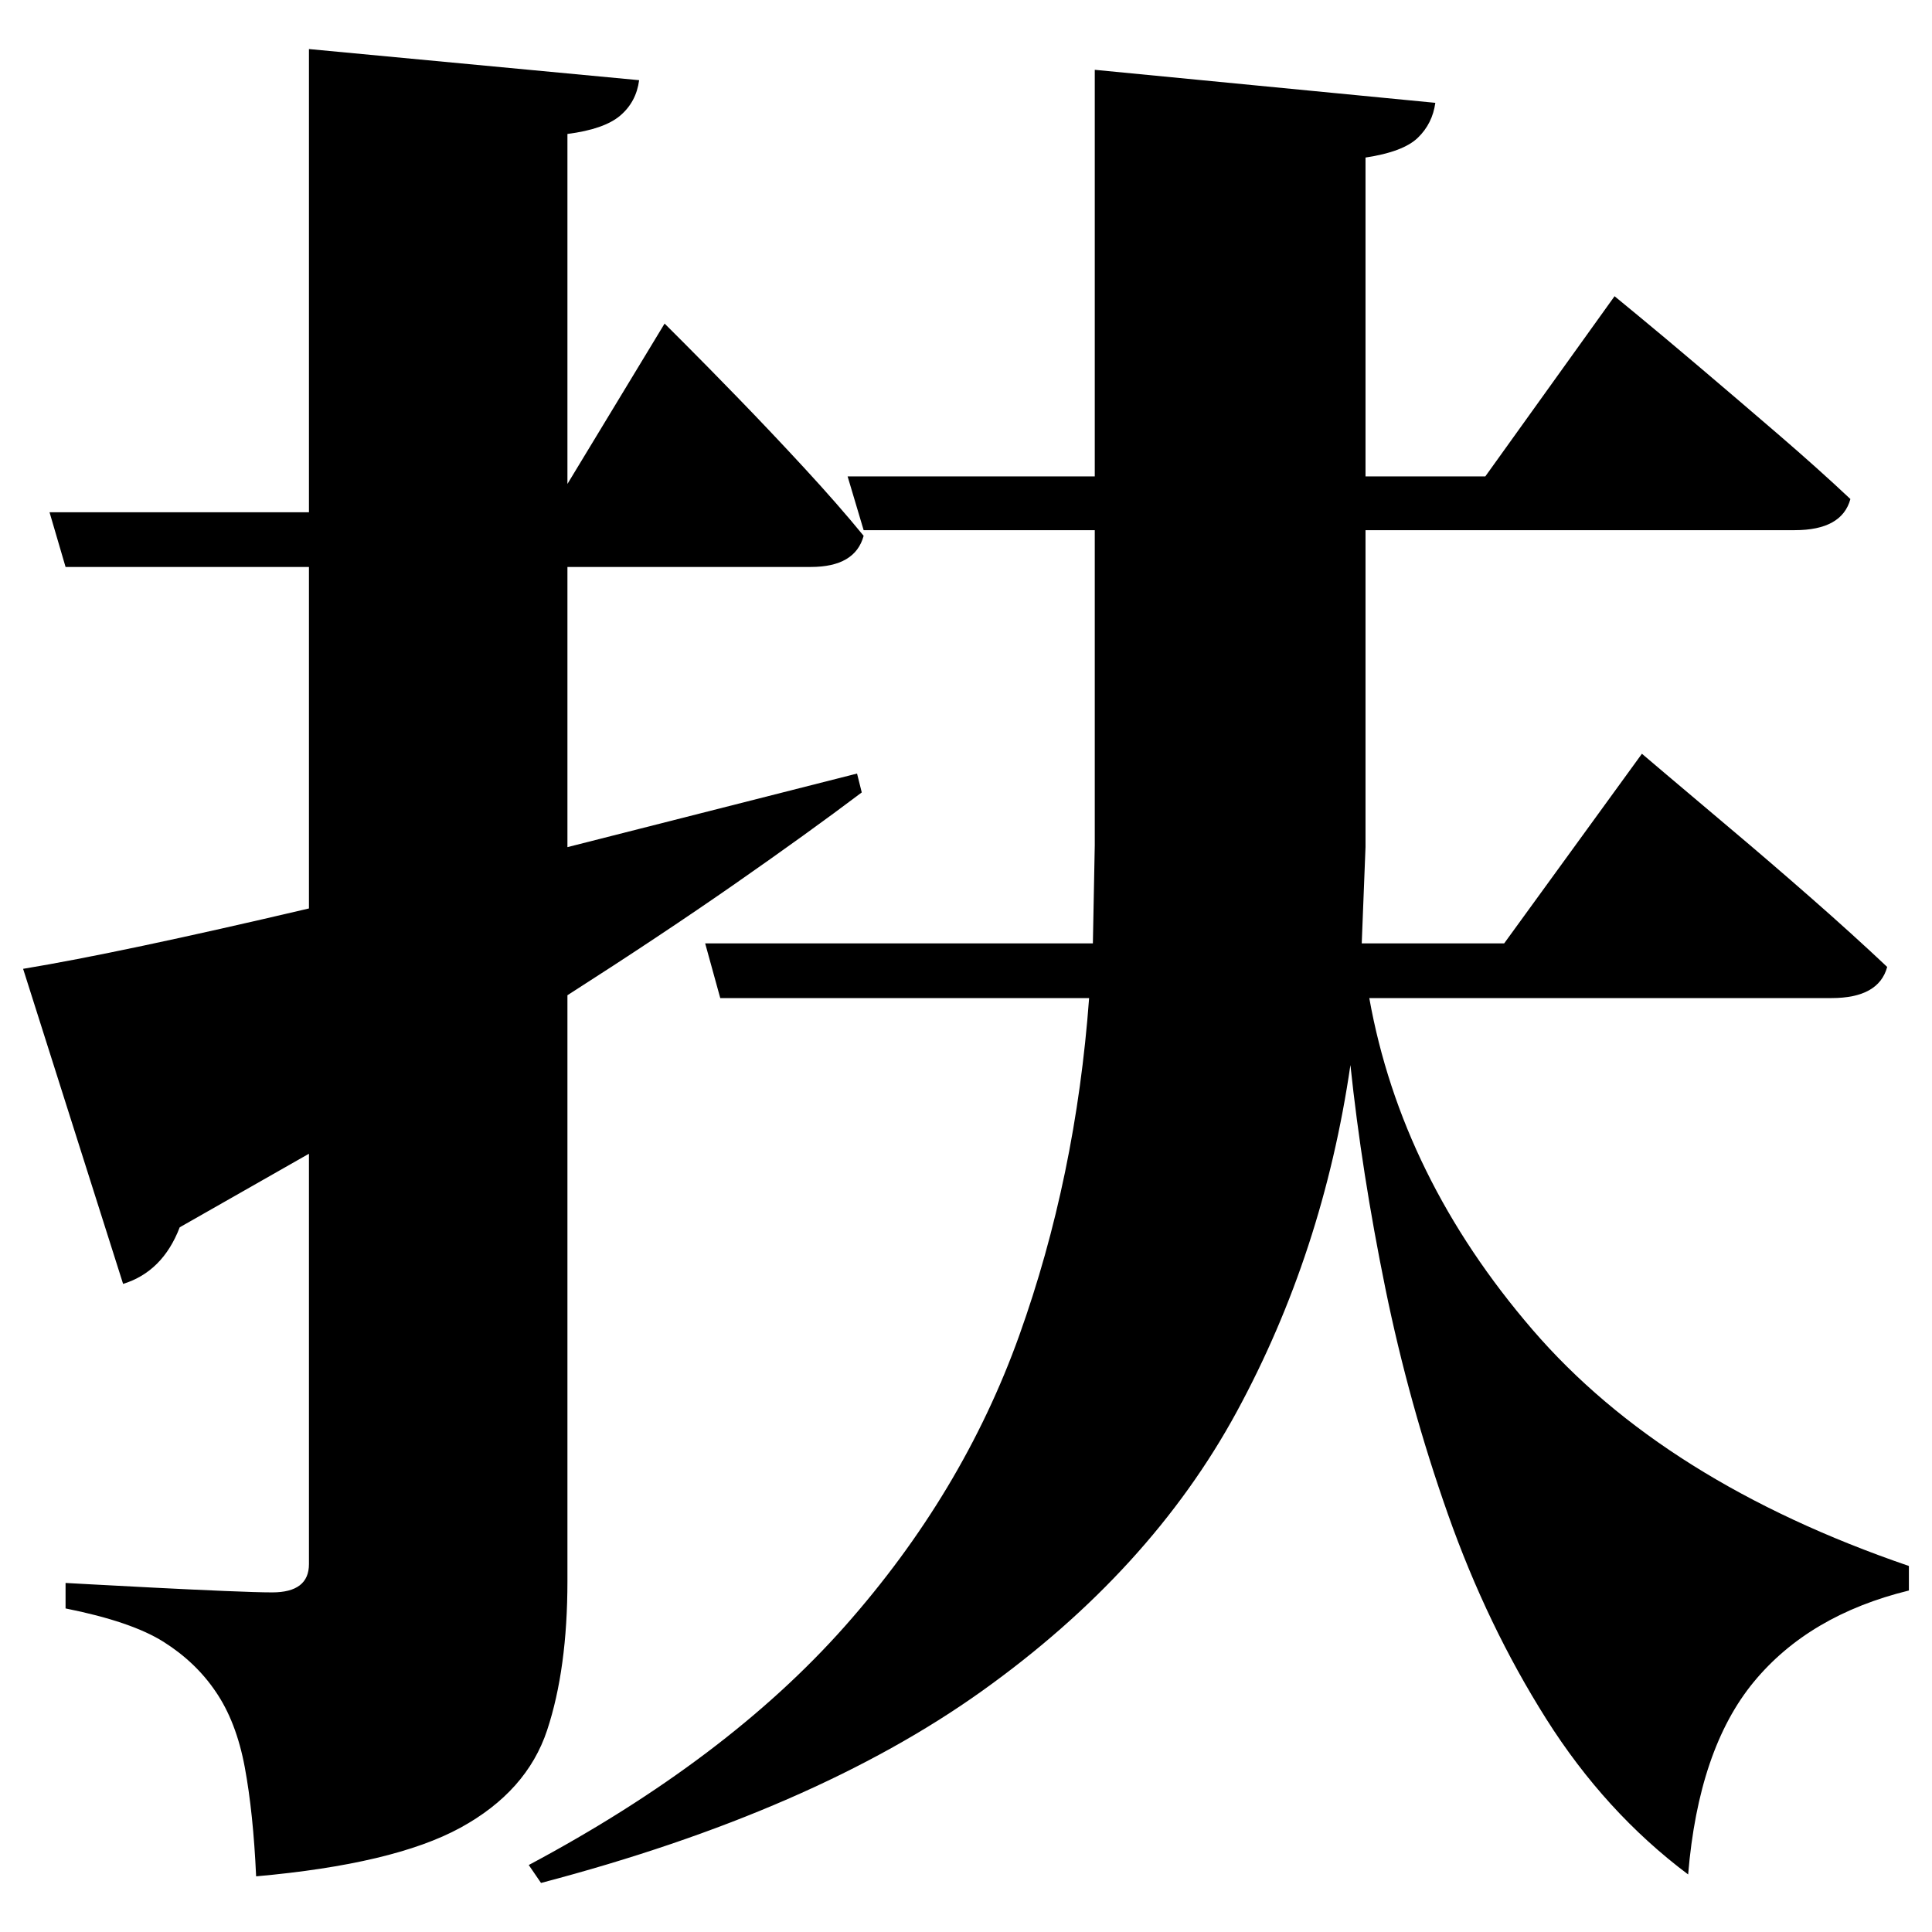 <?xml version="1.0" standalone="no"?>
<!DOCTYPE svg PUBLIC "-//W3C//DTD SVG 1.1//EN" "http://www.w3.org/Graphics/SVG/1.1/DTD/svg11.dtd" >
<svg xmlns="http://www.w3.org/2000/svg" xmlns:svg="http://www.w3.org/2000/svg" xmlns:xlink="http://www.w3.org/1999/xlink" viewBox="0 0 2048 2048" style=""><path d="M1160.5 74.0 1521.5 109.0Q1518.5 131.0 1503.0 146.0Q1487.5 161.0 1447.5 167.0V505.0H1574.5L1711.5 314.0Q1711.5 314.0 1737.0 335.0Q1762.5 356.0 1802.0 389.5Q1841.5 423.0 1884.5 460.0Q1927.5 497.0 1961.5 529.0Q1952.5 562.0 1902.5 562.0H1447.5V898.0L1443.5 1000.0H1594.5L1740.5 799.0Q1740.5 799.0 1767.0 821.5Q1793.5 844.0 1834.5 878.5Q1875.5 913.0 1920.0 952.0Q1964.5 991.0 2000.5 1025.0Q1991.5 1058.0 1941.5 1058.0H1451.5Q1485.5 1248.0 1624.5 1409.5Q1763.5 1571.0 2023.5 1660.0V1686.0Q1917.5 1712.0 1859.0 1783.0Q1800.5 1854.0 1789.5 1987.0Q1701.5 1921.0 1639.0 1822.0Q1576.5 1723.0 1535.0 1605.5Q1493.5 1488.0 1468.5 1365.5Q1443.5 1243.0 1431.5 1129.0Q1402.5 1328.0 1311.0 1496.5Q1219.5 1665.0 1041.0 1792.5Q862.5 1920.0 573.5 1996.0L560.5 1977.0Q770.5 1865.0 895.5 1724.0Q1020.5 1583.0 1080.5 1415.5Q1140.5 1248.0 1154.5 1058.0H763.5L747.5 1000.0H1158.5L1160.5 896.0V562.0H915.5L898.5 505.0H1160.5ZM24.5 1027.0Q127.5 1010.0 327.5 963.0V601.0H69.5L52.5 543.0H327.5V52.0L677.5 85.0Q674.5 108.0 657.5 122.5Q640.5 137.0 601.5 142.0V513.0L704.5 343.0Q704.5 343.0 726.5 365.0Q748.5 387.0 782.5 422.0Q816.5 457.0 852.5 496.0Q888.5 535.0 915.5 568.0Q906.5 601.0 859.5 601.0H601.5V898.0L908.5 820.0L913.5 840.0Q856.5 883.0 779.0 937.0Q701.5 991.0 601.5 1055.0V1676.0Q601.5 1769.0 580.0 1834.0Q558.5 1899.0 488.0 1937.5Q417.5 1976.0 271.5 1989.0Q268.5 1922.0 259.5 1873.5Q250.5 1825.0 228.5 1793.0Q207.5 1762.0 173.5 1740.5Q139.5 1719.0 69.5 1705.0V1678.0Q69.5 1678.0 97.0 1679.5Q124.5 1681.0 163.5 1683.0Q202.5 1685.0 238.0 1686.5Q273.5 1688.0 288.5 1688.0Q327.5 1688.0 327.5 1658.0V1223.0L190.5 1301.0Q172.5 1348.0 130.5 1361.0Z" fill="black"></path></svg>
